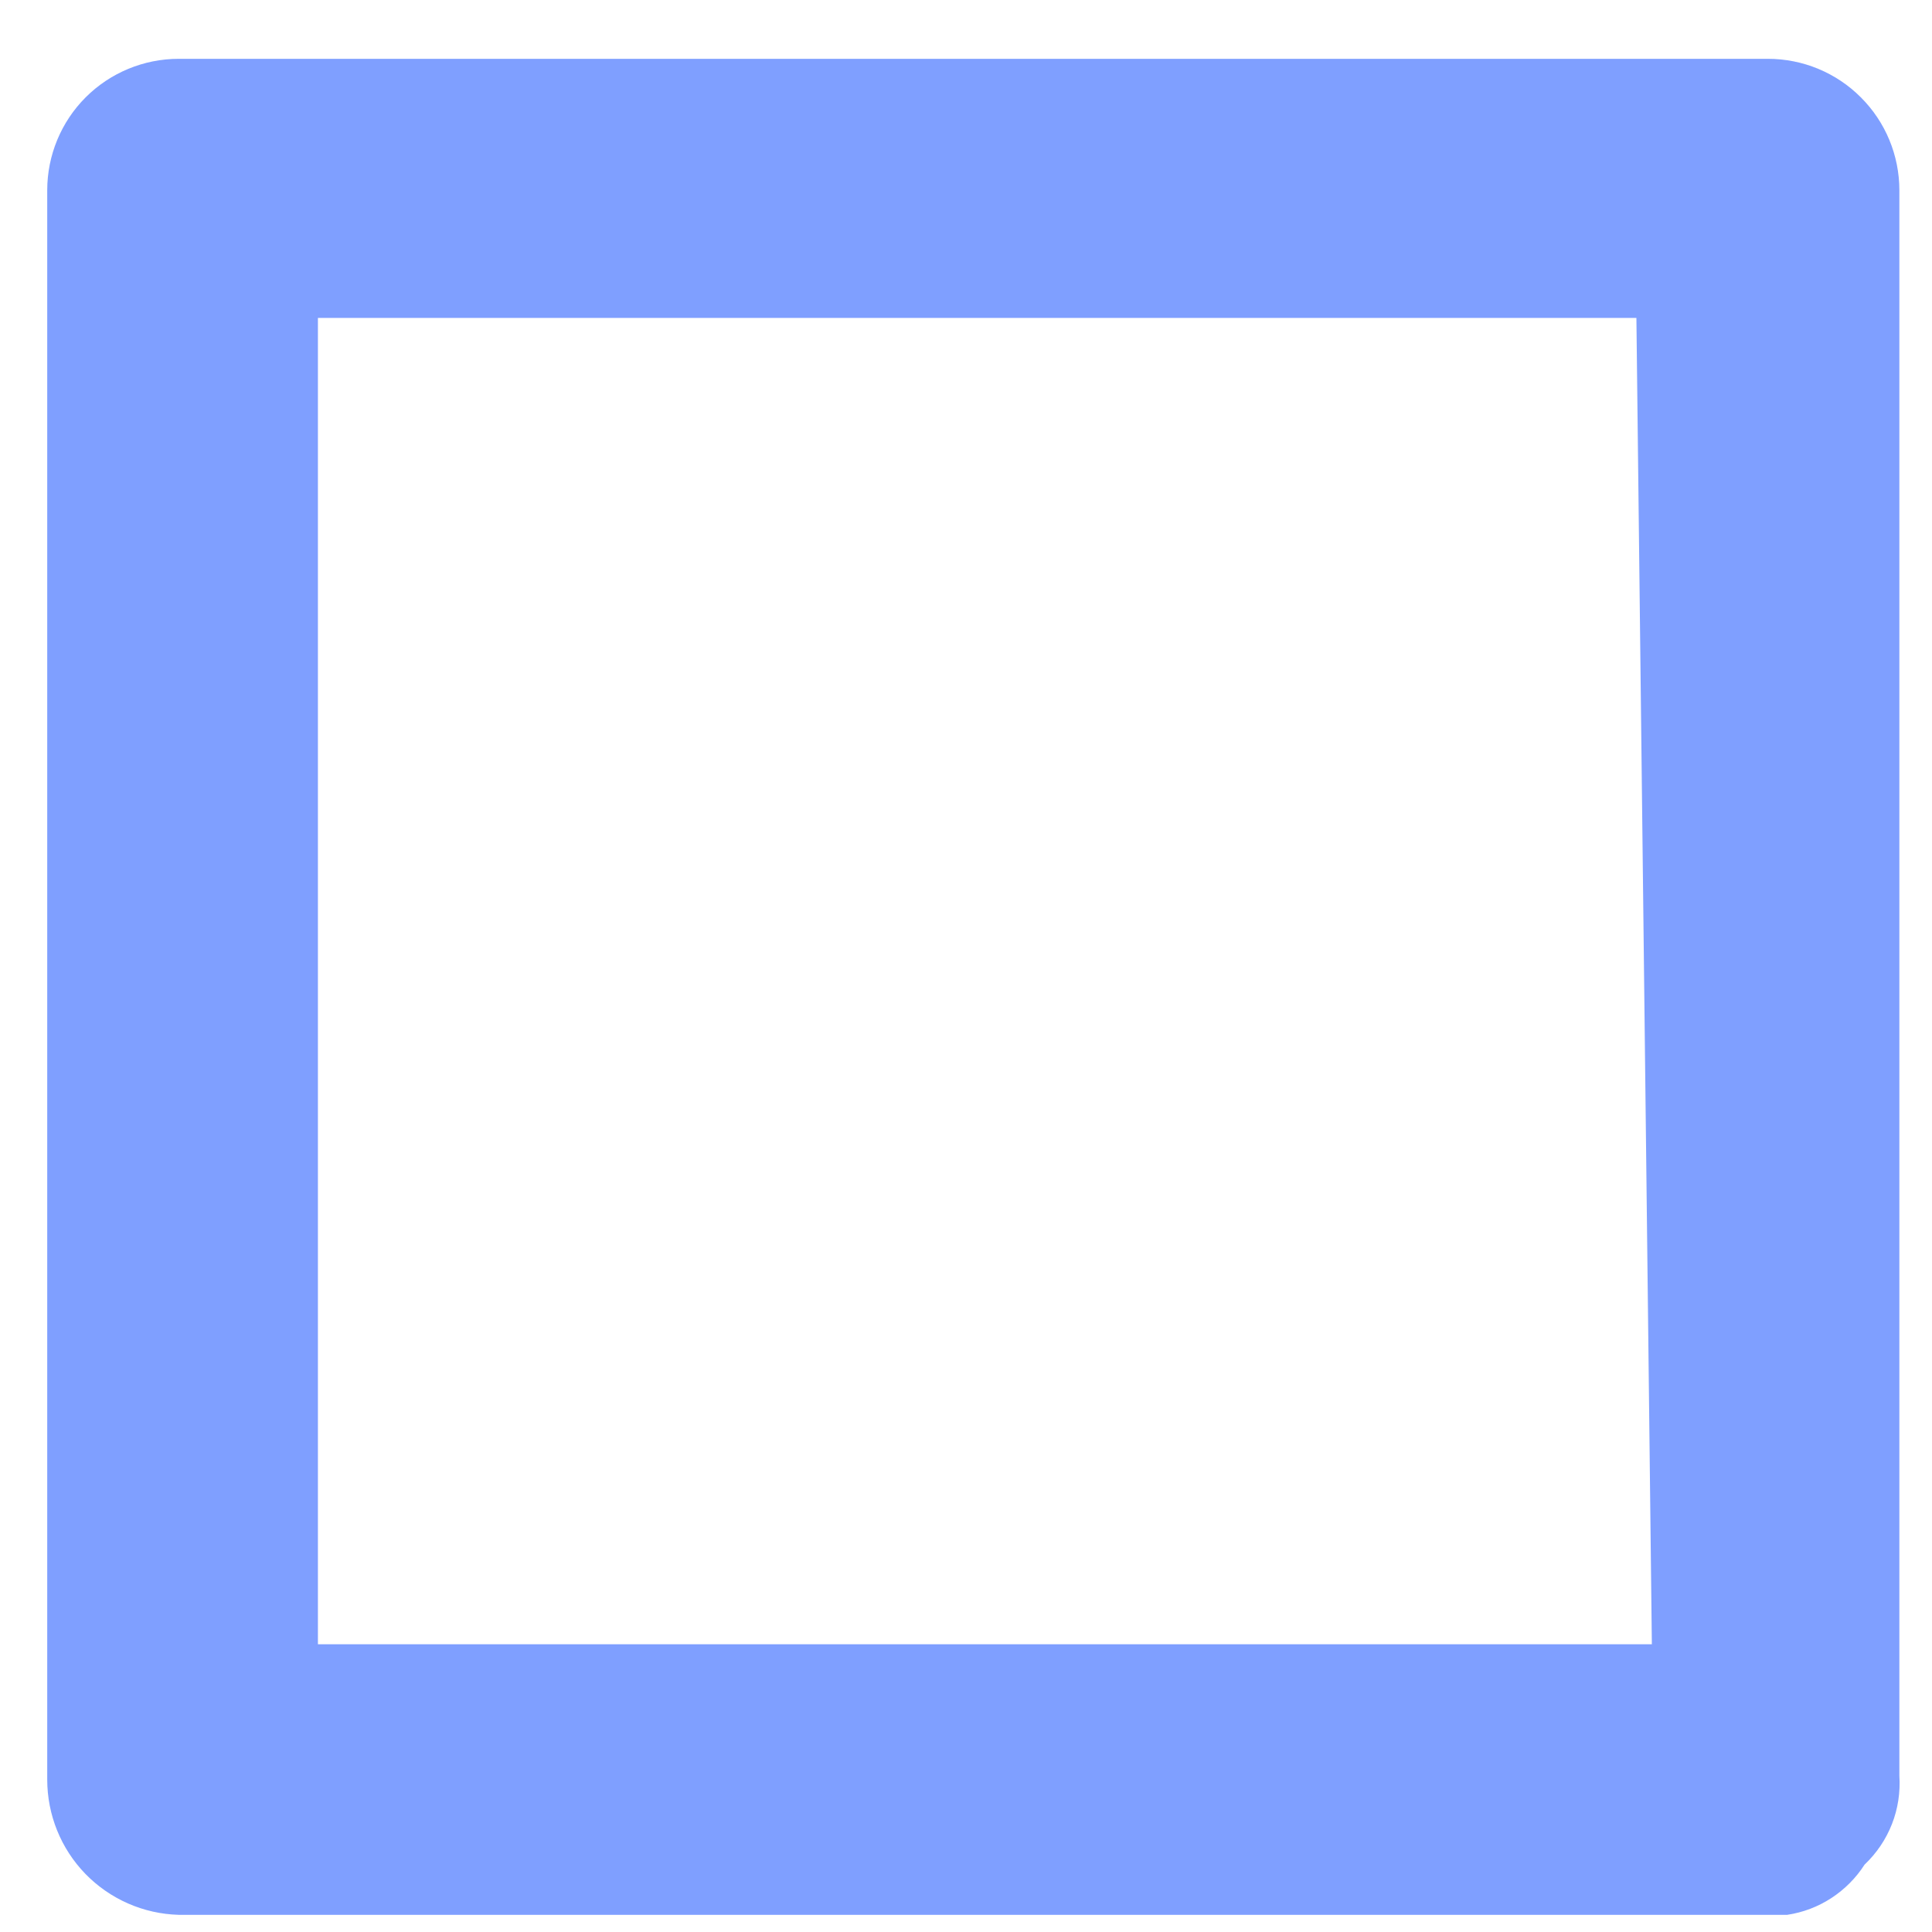<?xml version="1.0" encoding="UTF-8" standalone="no"?><svg width='18' height='18' viewBox='0 0 18 18' fill='none' xmlns='http://www.w3.org/2000/svg'>
<path d='M16.651 17.84C16.798 17.818 16.938 17.765 17.062 17.684C17.186 17.603 17.292 17.497 17.372 17.372C17.484 17.266 17.571 17.137 17.627 16.994C17.683 16.851 17.706 16.697 17.696 16.544V1.773C17.696 1.448 17.567 1.136 17.337 0.907C17.108 0.677 16.796 0.548 16.471 0.548H1.665C1.34 0.548 1.028 0.677 0.798 0.907C0.569 1.136 0.44 1.448 0.44 1.773V16.579C0.44 16.908 0.567 17.223 0.796 17.459C1.025 17.694 1.336 17.831 1.665 17.84H16.651ZM15.39 15.319H2.962V2.962H15.246L15.39 15.319Z' fill='#0041FF' fill-opacity='0.5'/>
</svg>
